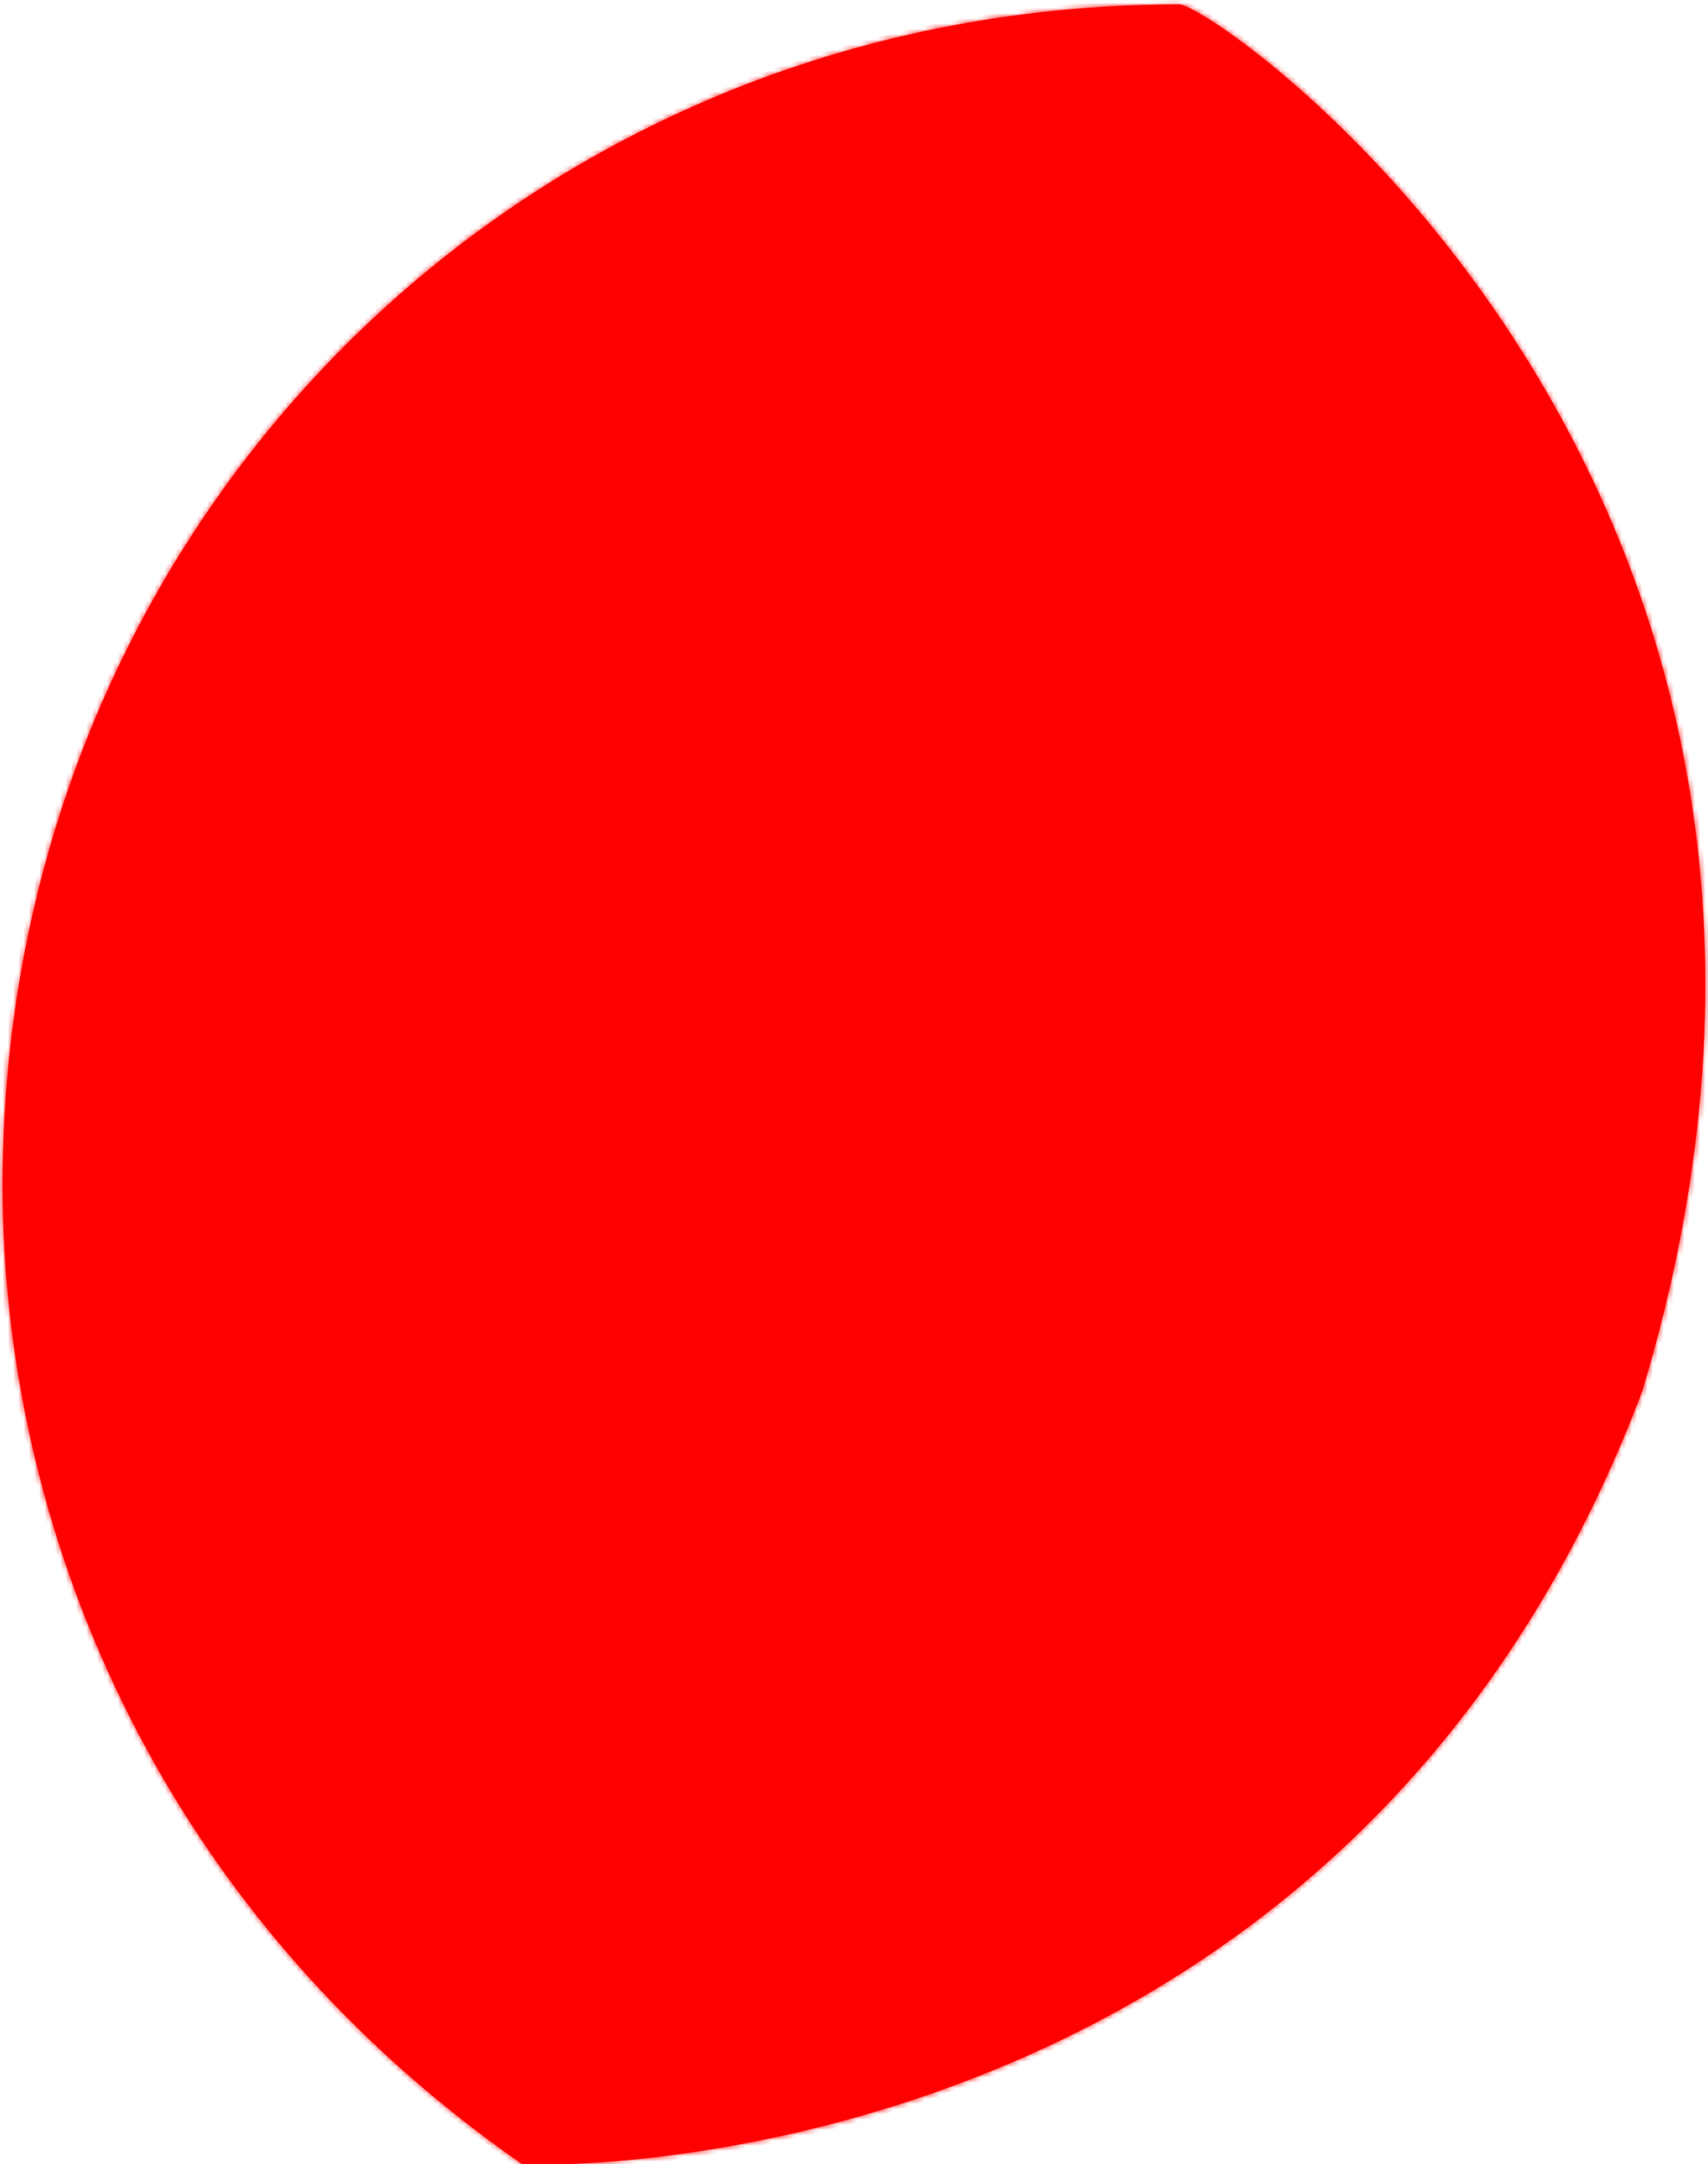 ﻿<?xml version="1.0" encoding="utf-8"?>
<svg version="1.1" xmlns:xlink="http://www.w3.org/1999/xlink" width="326px" height="413px" xmlns="http://www.w3.org/2000/svg">
  <defs>
    <mask fill="white" id="clip138">
      <path d="M 0.493 226.182  C 0.493 100.182  99.076 0.846  225.076 0.846  C 232.125 0.846  365.581 93.208  313.417 265.582  C 255.594 418.768  100.091 413.465  99.572 412.951  C 28.295 363.307  0.493 289.579  0.493 226.182  Z " fill-rule="evenodd" />
    </mask>
  </defs>
  <g transform="matrix(1 0 0 1 -749 -2174 )">
    <path d="M 0.493 226.182  C 0.493 100.182  99.076 0.846  225.076 0.846  C 232.125 0.846  365.581 93.208  313.417 265.582  C 255.594 418.768  100.091 413.465  99.572 412.951  C 28.295 363.307  0.493 289.579  0.493 226.182  Z " fill-rule="nonzero" fill="#ff0000" stroke="none" transform="matrix(1 0 0 1 749 2174 )" />
    <path d="M 0.493 226.182  C 0.493 100.182  99.076 0.846  225.076 0.846  C 232.125 0.846  365.581 93.208  313.417 265.582  C 255.594 418.768  100.091 413.465  99.572 412.951  C 28.295 363.307  0.493 289.579  0.493 226.182  Z " stroke-width="2" stroke="#ff0000" fill="none" transform="matrix(1 0 0 1 749 2174 )" mask="url(#clip138)" />
  </g>
</svg>